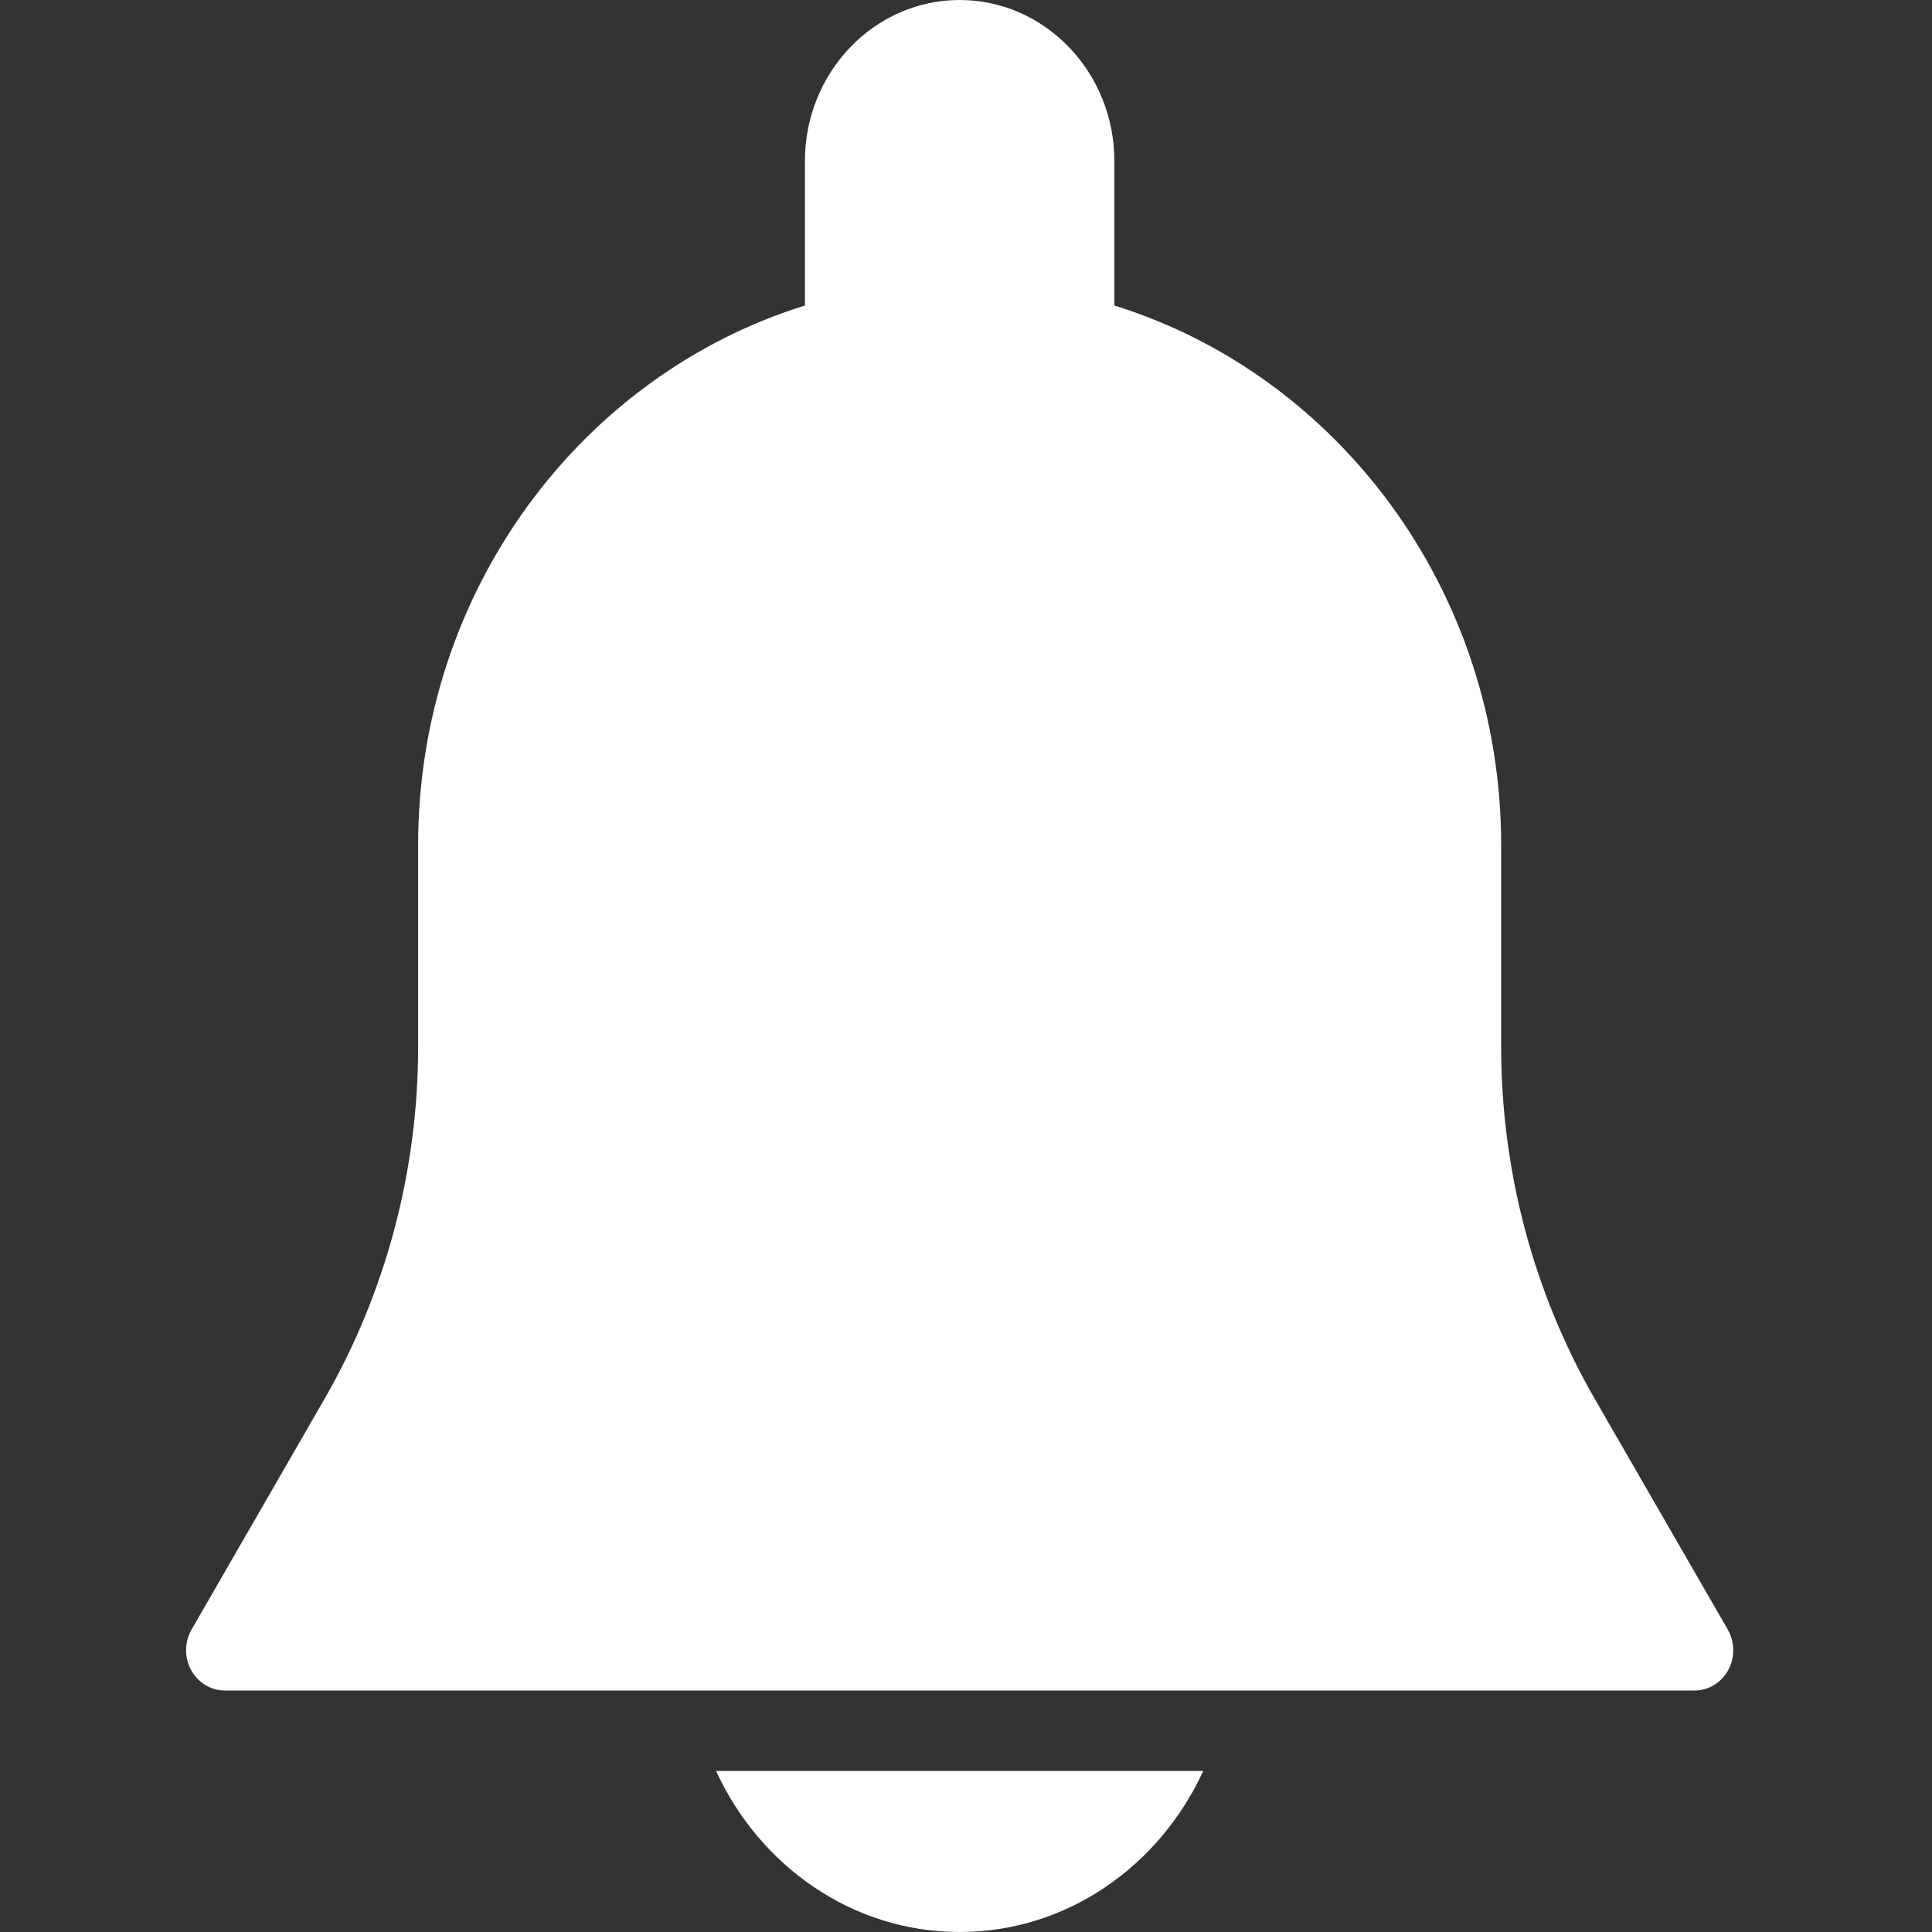 <svg width="38" height="38" viewBox="0 0 38 38" fill="none" xmlns="http://www.w3.org/2000/svg">
<rect x="0" y="0" width="38" height="38" fill="#333333" stroke="none"/>
<g clip-path="url(#clip0)">
<path d="M33.983 32.051L31.37 27.52C30.164 25.428 29.526 23.033 29.526 20.594V16.625C29.526 11.614 26.313 7.375 21.918 6.009V3.167C21.918 1.42 20.553 0 18.875 0C17.197 0 15.832 1.42 15.832 3.167V6.009C11.437 7.375 8.224 11.614 8.224 16.625V20.594C8.224 23.033 7.586 25.427 6.381 27.518L3.769 32.05C3.627 32.295 3.624 32.599 3.759 32.848C3.895 33.096 4.146 33.25 4.42 33.25H33.33C33.604 33.25 33.857 33.096 33.992 32.849C34.128 32.602 34.123 32.295 33.983 32.051Z" fill="white"/>
<path d="M14.084 34.833C14.942 36.699 16.759 38 18.875 38C20.991 38 22.808 36.699 23.666 34.833H14.084Z" fill="white"/>
</g>
<defs>
<clipPath id="clip0">
<rect width="36.519" height="38" fill="white" transform="translate(0.616)"/>
</clipPath>
</defs>
</svg>
